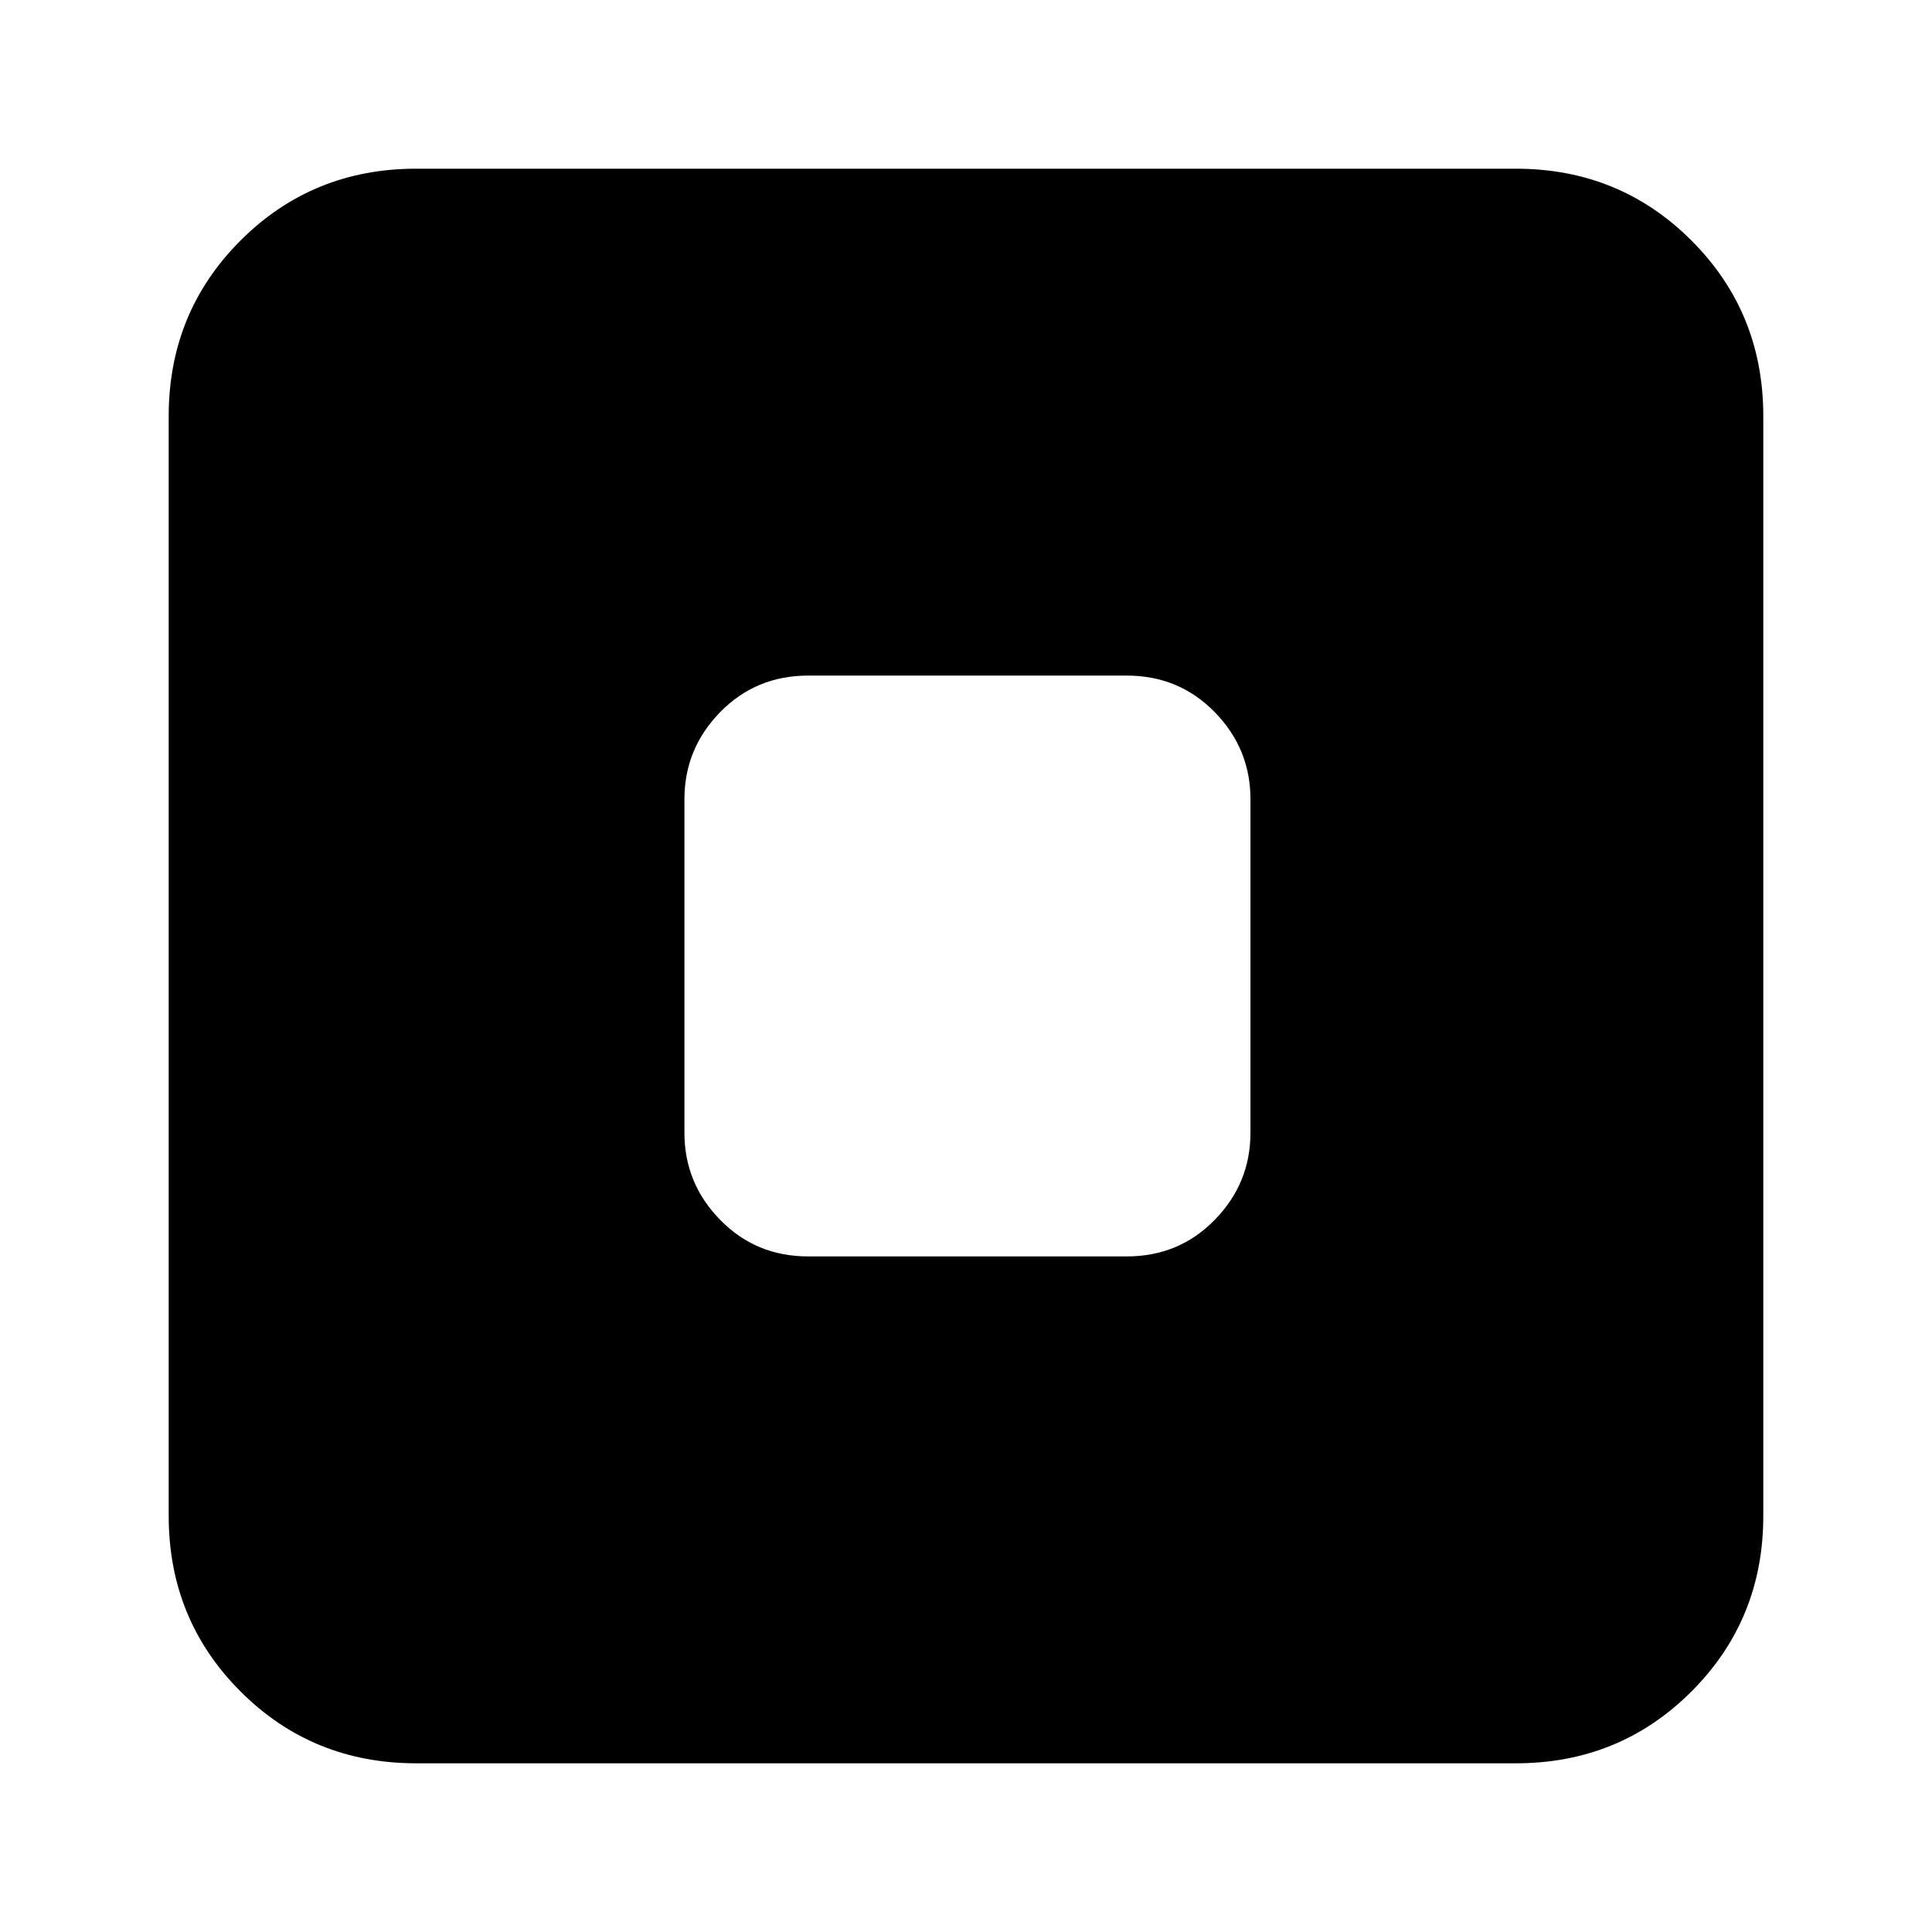 <svg xmlns="http://www.w3.org/2000/svg" height="24" viewBox="0 -960 960 960" width="24"><path d="M401.565-335.694H559.87q25.957 0 43.718-18.157 17.761-18.157 17.761-43.322v-165.654q0-25.165-17.761-43.322-17.761-18.157-43.718-18.157H401.565q-25.957 0-43.718 18.157-17.761 18.157-17.761 43.322v165.654q0 25.165 17.761 43.322 17.761 18.157 43.718 18.157ZM206.783-83.826q-51.574 0-87.266-35.691-35.691-35.692-35.691-87.266v-546.434q0-51.574 35.691-87.266 35.692-35.691 87.266-35.691h546.434q51.574 0 87.266 35.691 35.691 35.692 35.691 87.266v546.434q0 51.574-35.691 87.266-35.692 35.691-87.266 35.691H206.783Z"/></svg>